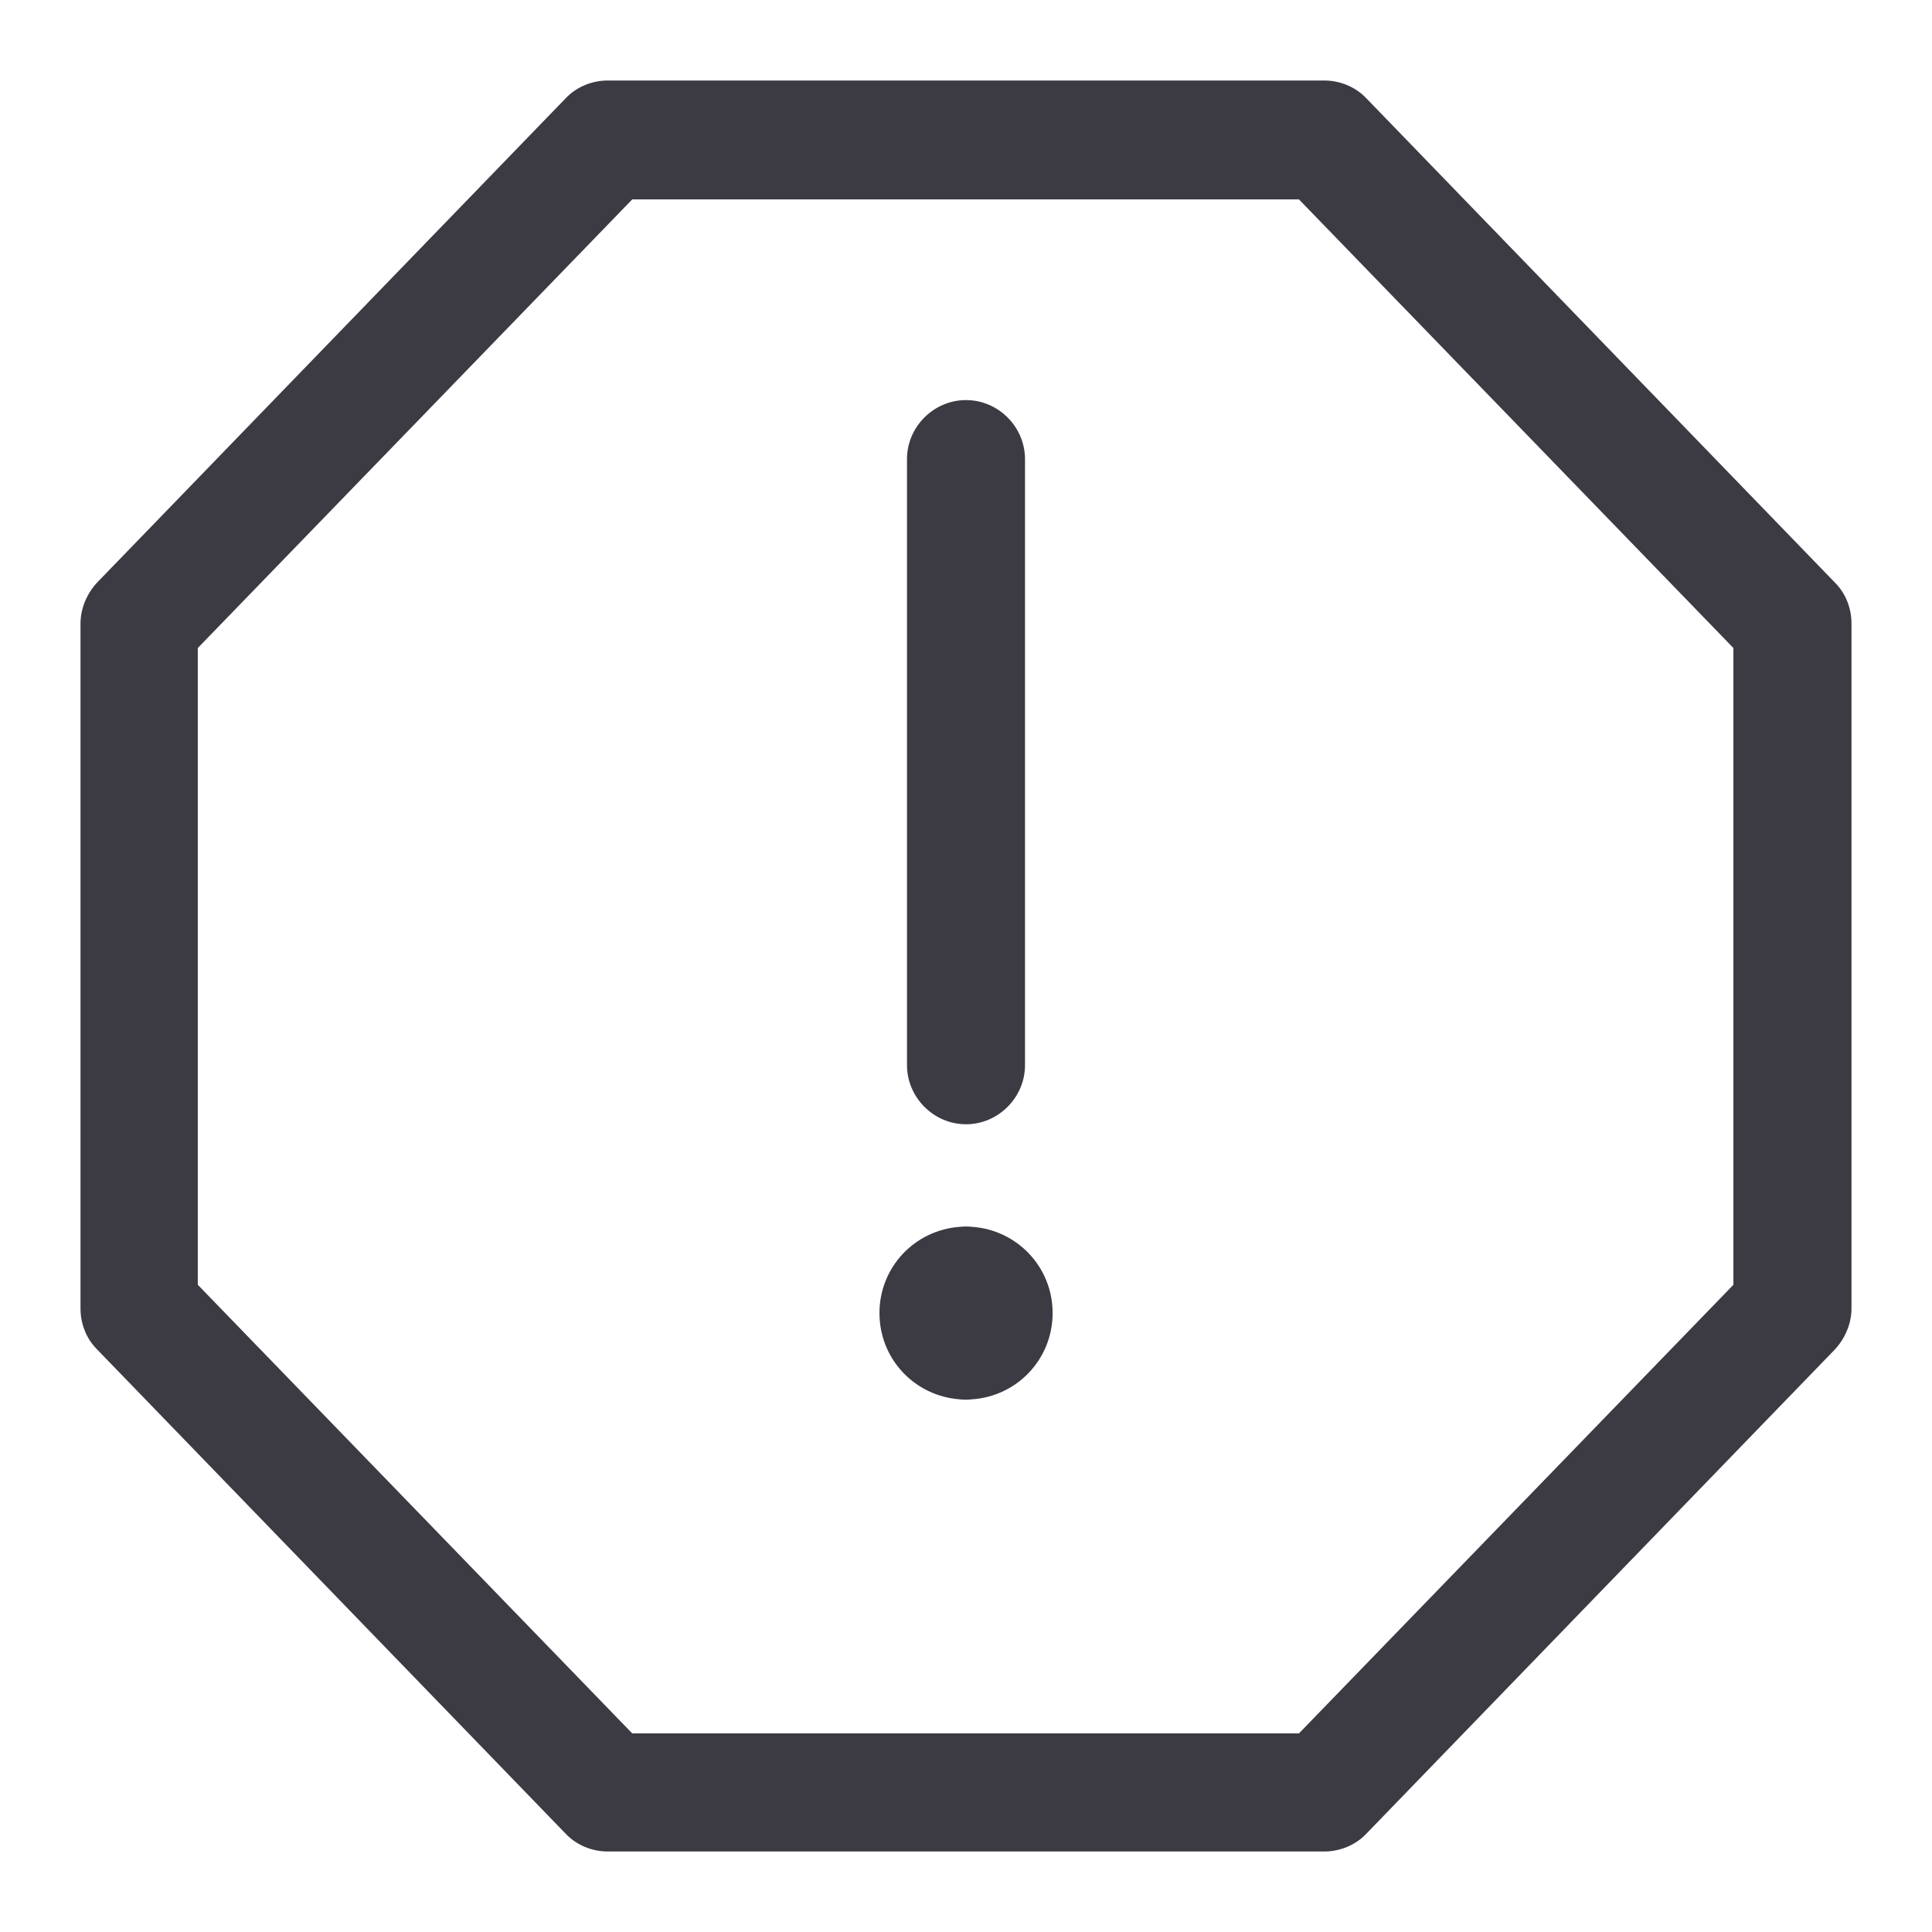 <svg width="24" height="24" viewBox="0 0 24 24" fill="none" xmlns="http://www.w3.org/2000/svg">
<g clip-path="url(#clip0_4787_665)">
<path d="M12 15.236C12.025 15.236 12.05 15.238 12.074 15.24C12.635 15.278 13.076 15.74 13.076 16.311C13.076 16.883 12.636 17.345 12.074 17.383C12.05 17.384 12.025 17.388 12 17.388L11.926 17.384L11.925 17.383C11.364 17.344 10.925 16.883 10.925 16.311C10.925 15.741 11.364 15.279 11.925 15.24C11.949 15.238 11.975 15.236 12 15.236Z" fill="#3C3B44"/>
<path d="M12 4.97C12.401 4.97 12.733 5.302 12.733 5.703V13.232C12.733 13.633 12.401 13.966 12 13.966C11.599 13.966 11.267 13.633 11.267 13.232V5.703C11.267 5.302 11.599 4.97 12 4.97Z" fill="#3C3B44"/>
<path fill-rule="evenodd" clip-rule="evenodd" d="M16.449 1C16.645 1 16.84 1.078 16.977 1.225L22.795 7.238C22.932 7.375 23 7.561 23 7.747V16.253C23 16.439 22.922 16.625 22.795 16.762L16.977 22.775C16.84 22.922 16.645 23 16.449 23H7.551C7.355 23 7.16 22.922 7.023 22.775L1.205 16.762C1.068 16.625 1 16.439 1 16.253V7.747C1 7.561 1.078 7.375 1.205 7.238L7.023 1.225C7.16 1.078 7.355 1 7.551 1H16.449ZM2.457 8.05V15.96L7.854 21.533H16.136L21.533 15.96V8.05L16.136 2.477H7.854L2.457 8.05Z" fill="#3C3B44"/>
</g>
<defs>
<clipPath id="clip0_4787_665">
<rect width="24" height="24" fill="white"/>
</clipPath>
</defs>
</svg>
